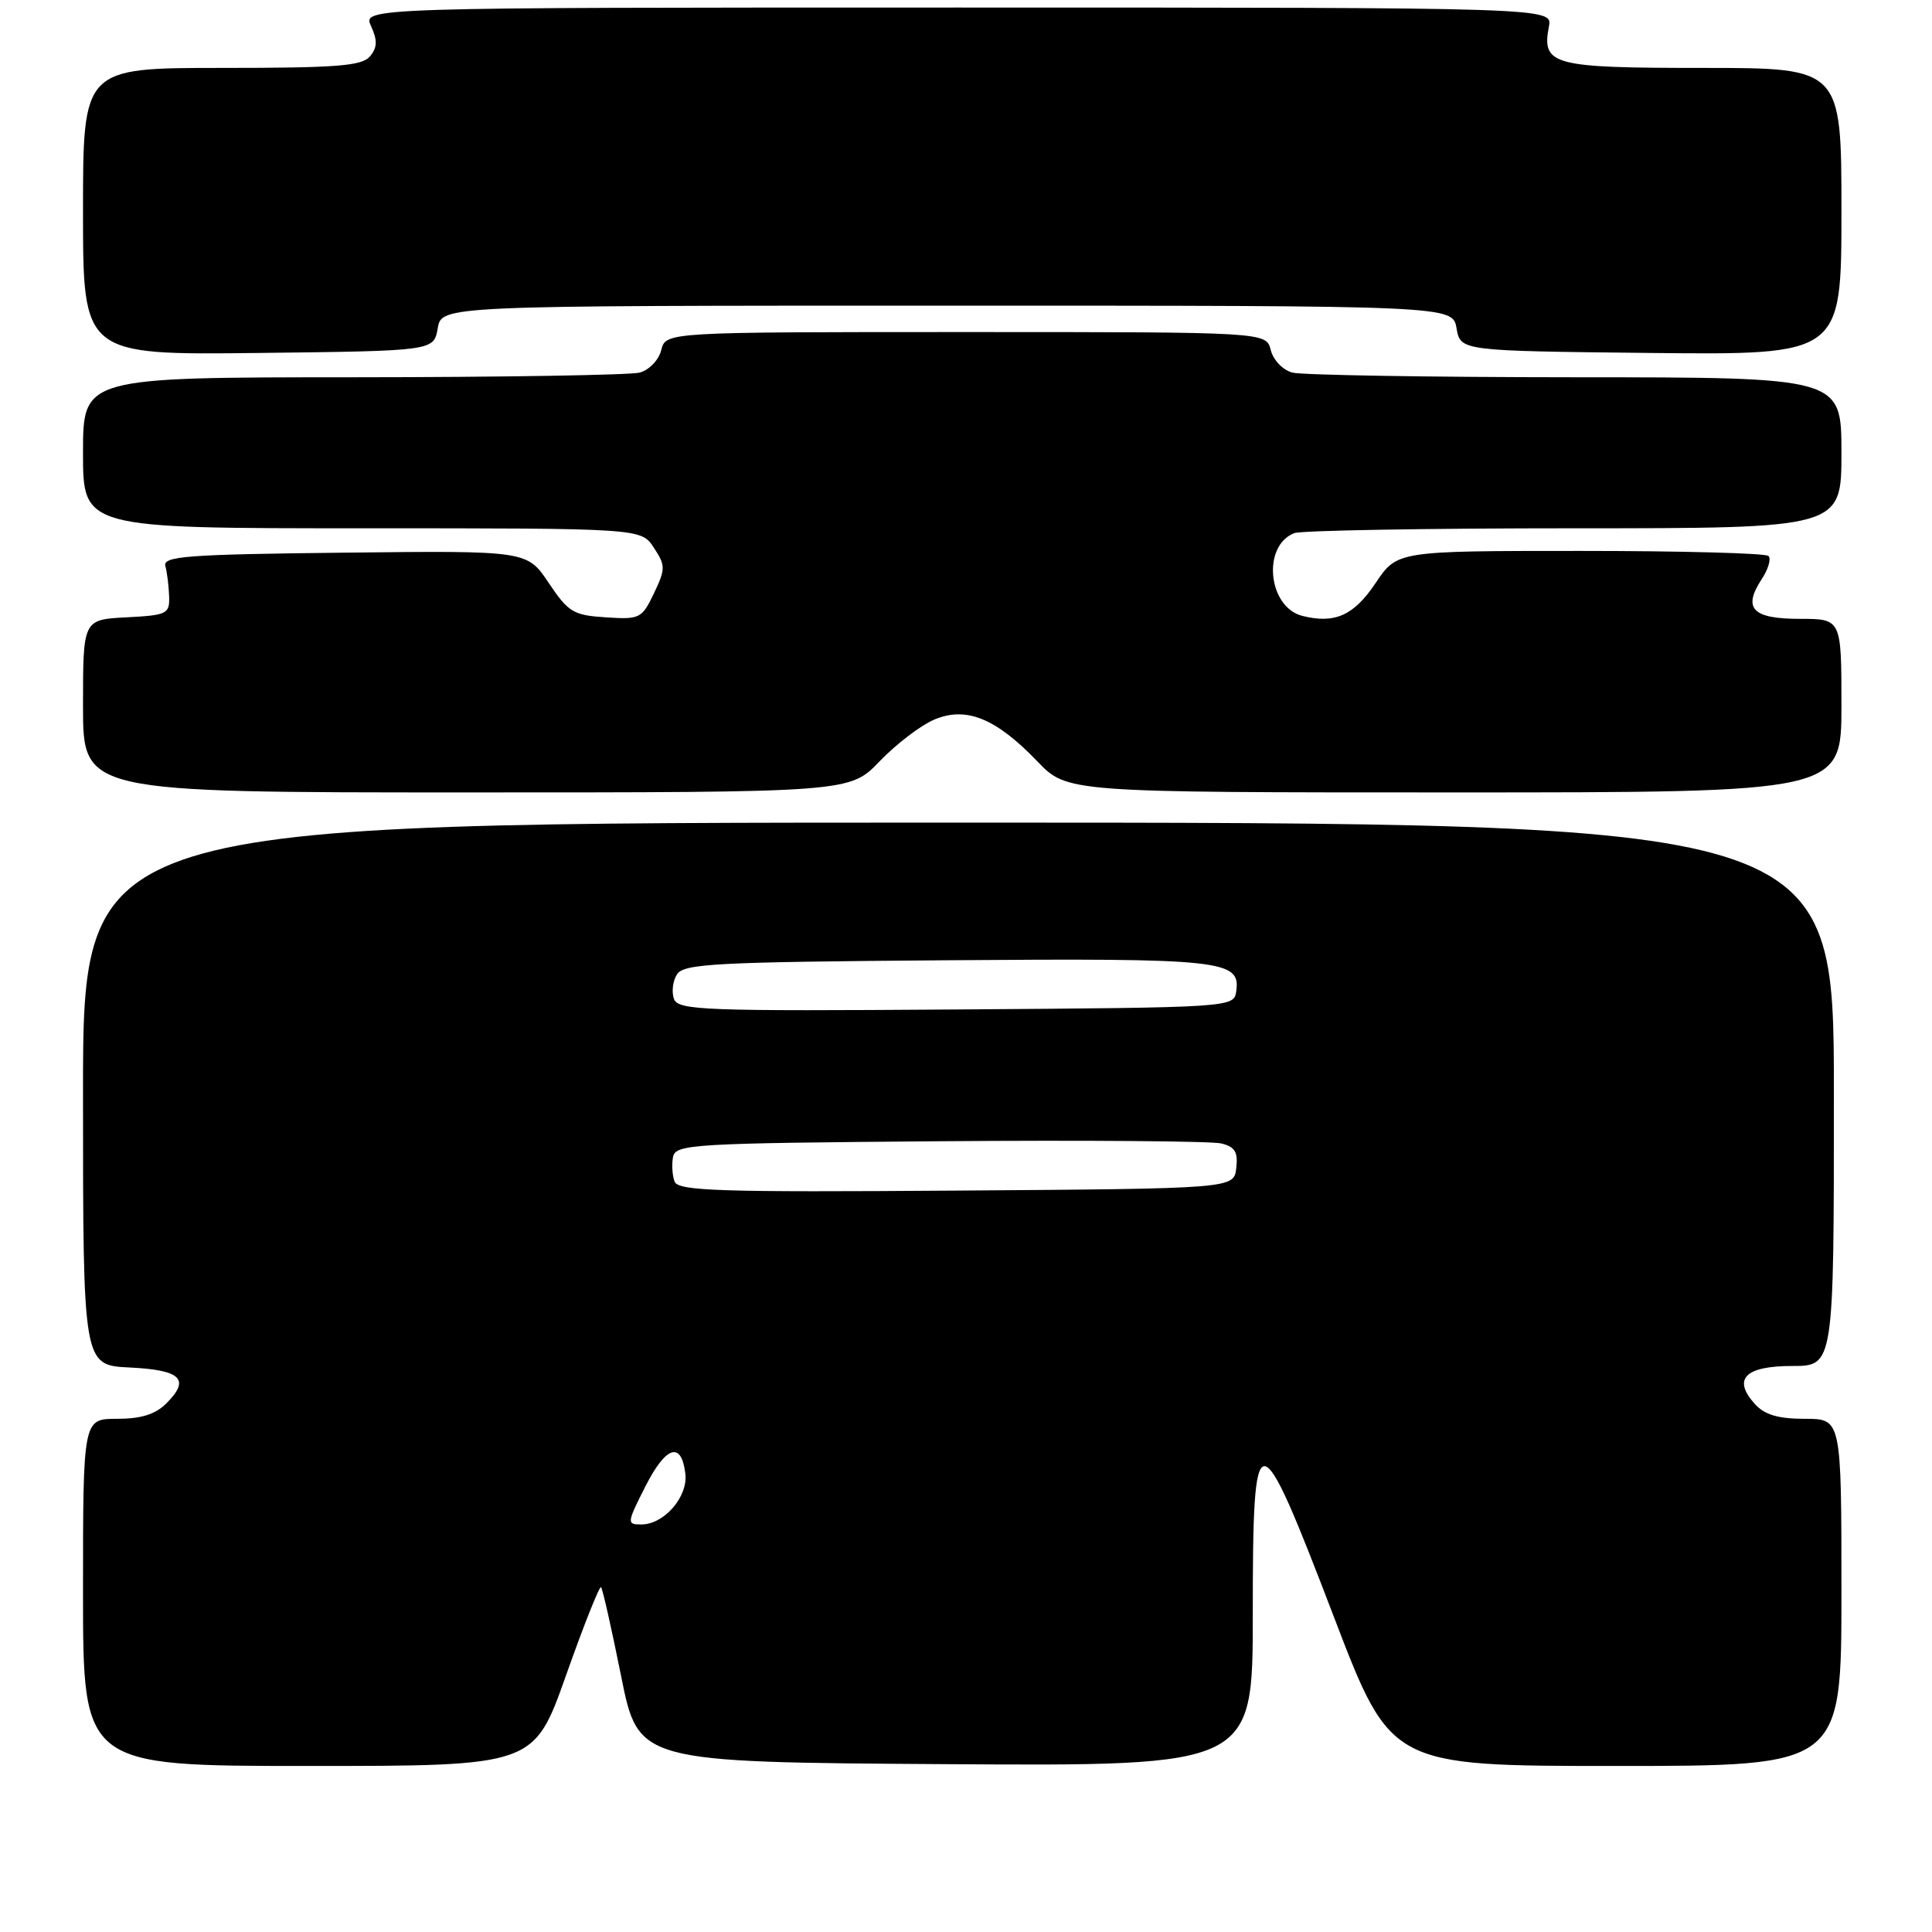 <?xml version="1.0" encoding="UTF-8" standalone="no"?>
<!DOCTYPE svg PUBLIC "-//W3C//DTD SVG 1.1//EN" "http://www.w3.org/Graphics/SVG/1.1/DTD/svg11.dtd" >
<svg xmlns="http://www.w3.org/2000/svg" xmlns:xlink="http://www.w3.org/1999/xlink" version="1.1" viewBox="0 0 256 256">
 <g >
 <path fill="currentColor"
d=" M 75.01 221.97 C 77.35 215.35 79.44 210.10 79.64 210.31 C 79.85 210.51 81.04 215.82 82.30 222.09 C 84.59 233.50 84.59 233.50 125.30 233.76 C 166.00 234.02 166.00 234.02 166.00 213.94 C 166.00 187.66 166.58 187.68 176.75 214.25 C 184.30 234.00 184.30 234.00 214.15 234.00 C 244.00 234.00 244.00 234.00 244.00 211.00 C 244.00 188.00 244.00 188.00 239.15 188.00 C 235.61 188.00 233.83 187.47 232.53 186.04 C 229.53 182.72 231.22 181.00 237.47 181.00 C 243.00 181.00 243.00 181.00 243.00 145.00 C 243.00 109.00 243.00 109.00 127.00 109.00 C 11.00 109.00 11.00 109.00 11.00 144.95 C 11.00 180.90 11.00 180.90 17.17 181.20 C 24.00 181.53 25.25 182.75 22.06 185.94 C 20.59 187.41 18.71 188.00 15.50 188.00 C 11.00 188.00 11.00 188.00 11.00 211.00 C 11.00 234.00 11.00 234.00 40.88 234.00 C 70.75 234.00 70.75 234.00 75.01 221.97 Z  M 116.55 100.88 C 118.72 98.62 121.96 96.14 123.75 95.37 C 127.98 93.55 131.94 95.14 137.45 100.88 C 141.41 105.00 141.41 105.00 192.70 105.00 C 244.00 105.00 244.00 105.00 244.00 93.50 C 244.00 82.00 244.00 82.00 238.47 82.00 C 232.20 82.00 230.89 80.63 233.43 76.75 C 234.30 75.43 234.71 74.04 234.34 73.67 C 233.97 73.30 222.75 73.00 209.40 73.00 C 185.13 73.00 185.13 73.00 182.28 77.25 C 179.39 81.56 176.88 82.69 172.57 81.61 C 168.00 80.46 167.20 72.29 171.51 70.64 C 172.42 70.29 189.10 70.00 208.58 70.00 C 244.00 70.00 244.00 70.00 244.00 60.00 C 244.00 50.00 244.00 50.00 208.75 49.99 C 189.36 49.98 172.48 49.70 171.24 49.37 C 169.98 49.03 168.71 47.71 168.38 46.38 C 167.78 44.00 167.78 44.00 128.00 44.00 C 88.22 44.00 88.22 44.00 87.62 46.38 C 87.29 47.71 86.02 49.03 84.76 49.37 C 83.52 49.70 66.41 49.98 46.75 49.99 C 11.00 50.00 11.00 50.00 11.00 60.00 C 11.00 70.00 11.00 70.00 47.98 70.00 C 84.95 70.00 84.95 70.00 86.63 72.56 C 88.20 74.95 88.20 75.35 86.65 78.62 C 85.05 81.96 84.78 82.10 80.27 81.80 C 75.98 81.53 75.31 81.13 72.70 77.23 C 69.84 72.96 69.84 72.96 45.67 73.23 C 24.75 73.46 21.56 73.70 21.91 75.00 C 22.14 75.83 22.36 77.62 22.41 79.00 C 22.49 81.35 22.16 81.52 16.75 81.80 C 11.00 82.10 11.00 82.10 11.00 93.55 C 11.00 105.00 11.00 105.00 61.80 105.00 C 112.59 105.00 112.59 105.00 116.55 100.88 Z  M 58.00 43.50 C 58.52 40.50 58.52 40.50 125.50 40.50 C 192.48 40.50 192.48 40.50 193.00 43.50 C 193.52 46.50 193.52 46.50 218.76 46.77 C 244.00 47.03 244.00 47.03 244.00 28.02 C 244.00 9.00 244.00 9.00 225.62 9.00 C 205.65 9.00 204.26 8.63 205.24 3.51 C 205.72 1.00 205.72 1.00 126.88 1.00 C 48.04 1.00 48.04 1.00 49.17 3.47 C 50.03 5.36 50.00 6.30 49.02 7.47 C 47.97 8.74 44.65 9.00 29.38 9.00 C 11.00 9.00 11.00 9.00 11.00 28.02 C 11.00 47.04 11.00 47.04 34.24 46.77 C 57.48 46.50 57.48 46.50 58.00 43.50 Z  M 85.53 196.93 C 88.25 191.58 90.30 190.93 90.81 195.27 C 91.18 198.33 88.00 202.00 84.98 202.00 C 83.03 202.00 83.05 201.83 85.53 196.93 Z  M 89.39 156.57 C 89.08 155.77 88.99 154.30 89.18 153.31 C 89.51 151.61 91.68 151.48 124.51 151.22 C 143.76 151.07 160.54 151.20 161.81 151.51 C 163.64 151.95 164.06 152.64 163.81 154.78 C 163.50 157.50 163.50 157.50 126.72 157.76 C 95.30 157.99 89.87 157.81 89.39 156.57 Z  M 89.31 132.38 C 88.97 131.47 89.14 130.00 89.70 129.11 C 90.60 127.69 94.75 127.47 125.40 127.24 C 162.00 126.96 164.39 127.21 163.81 131.32 C 163.50 133.50 163.50 133.50 126.72 133.76 C 93.34 134.00 89.89 133.87 89.31 132.38 Z "/>
</g>
</svg>